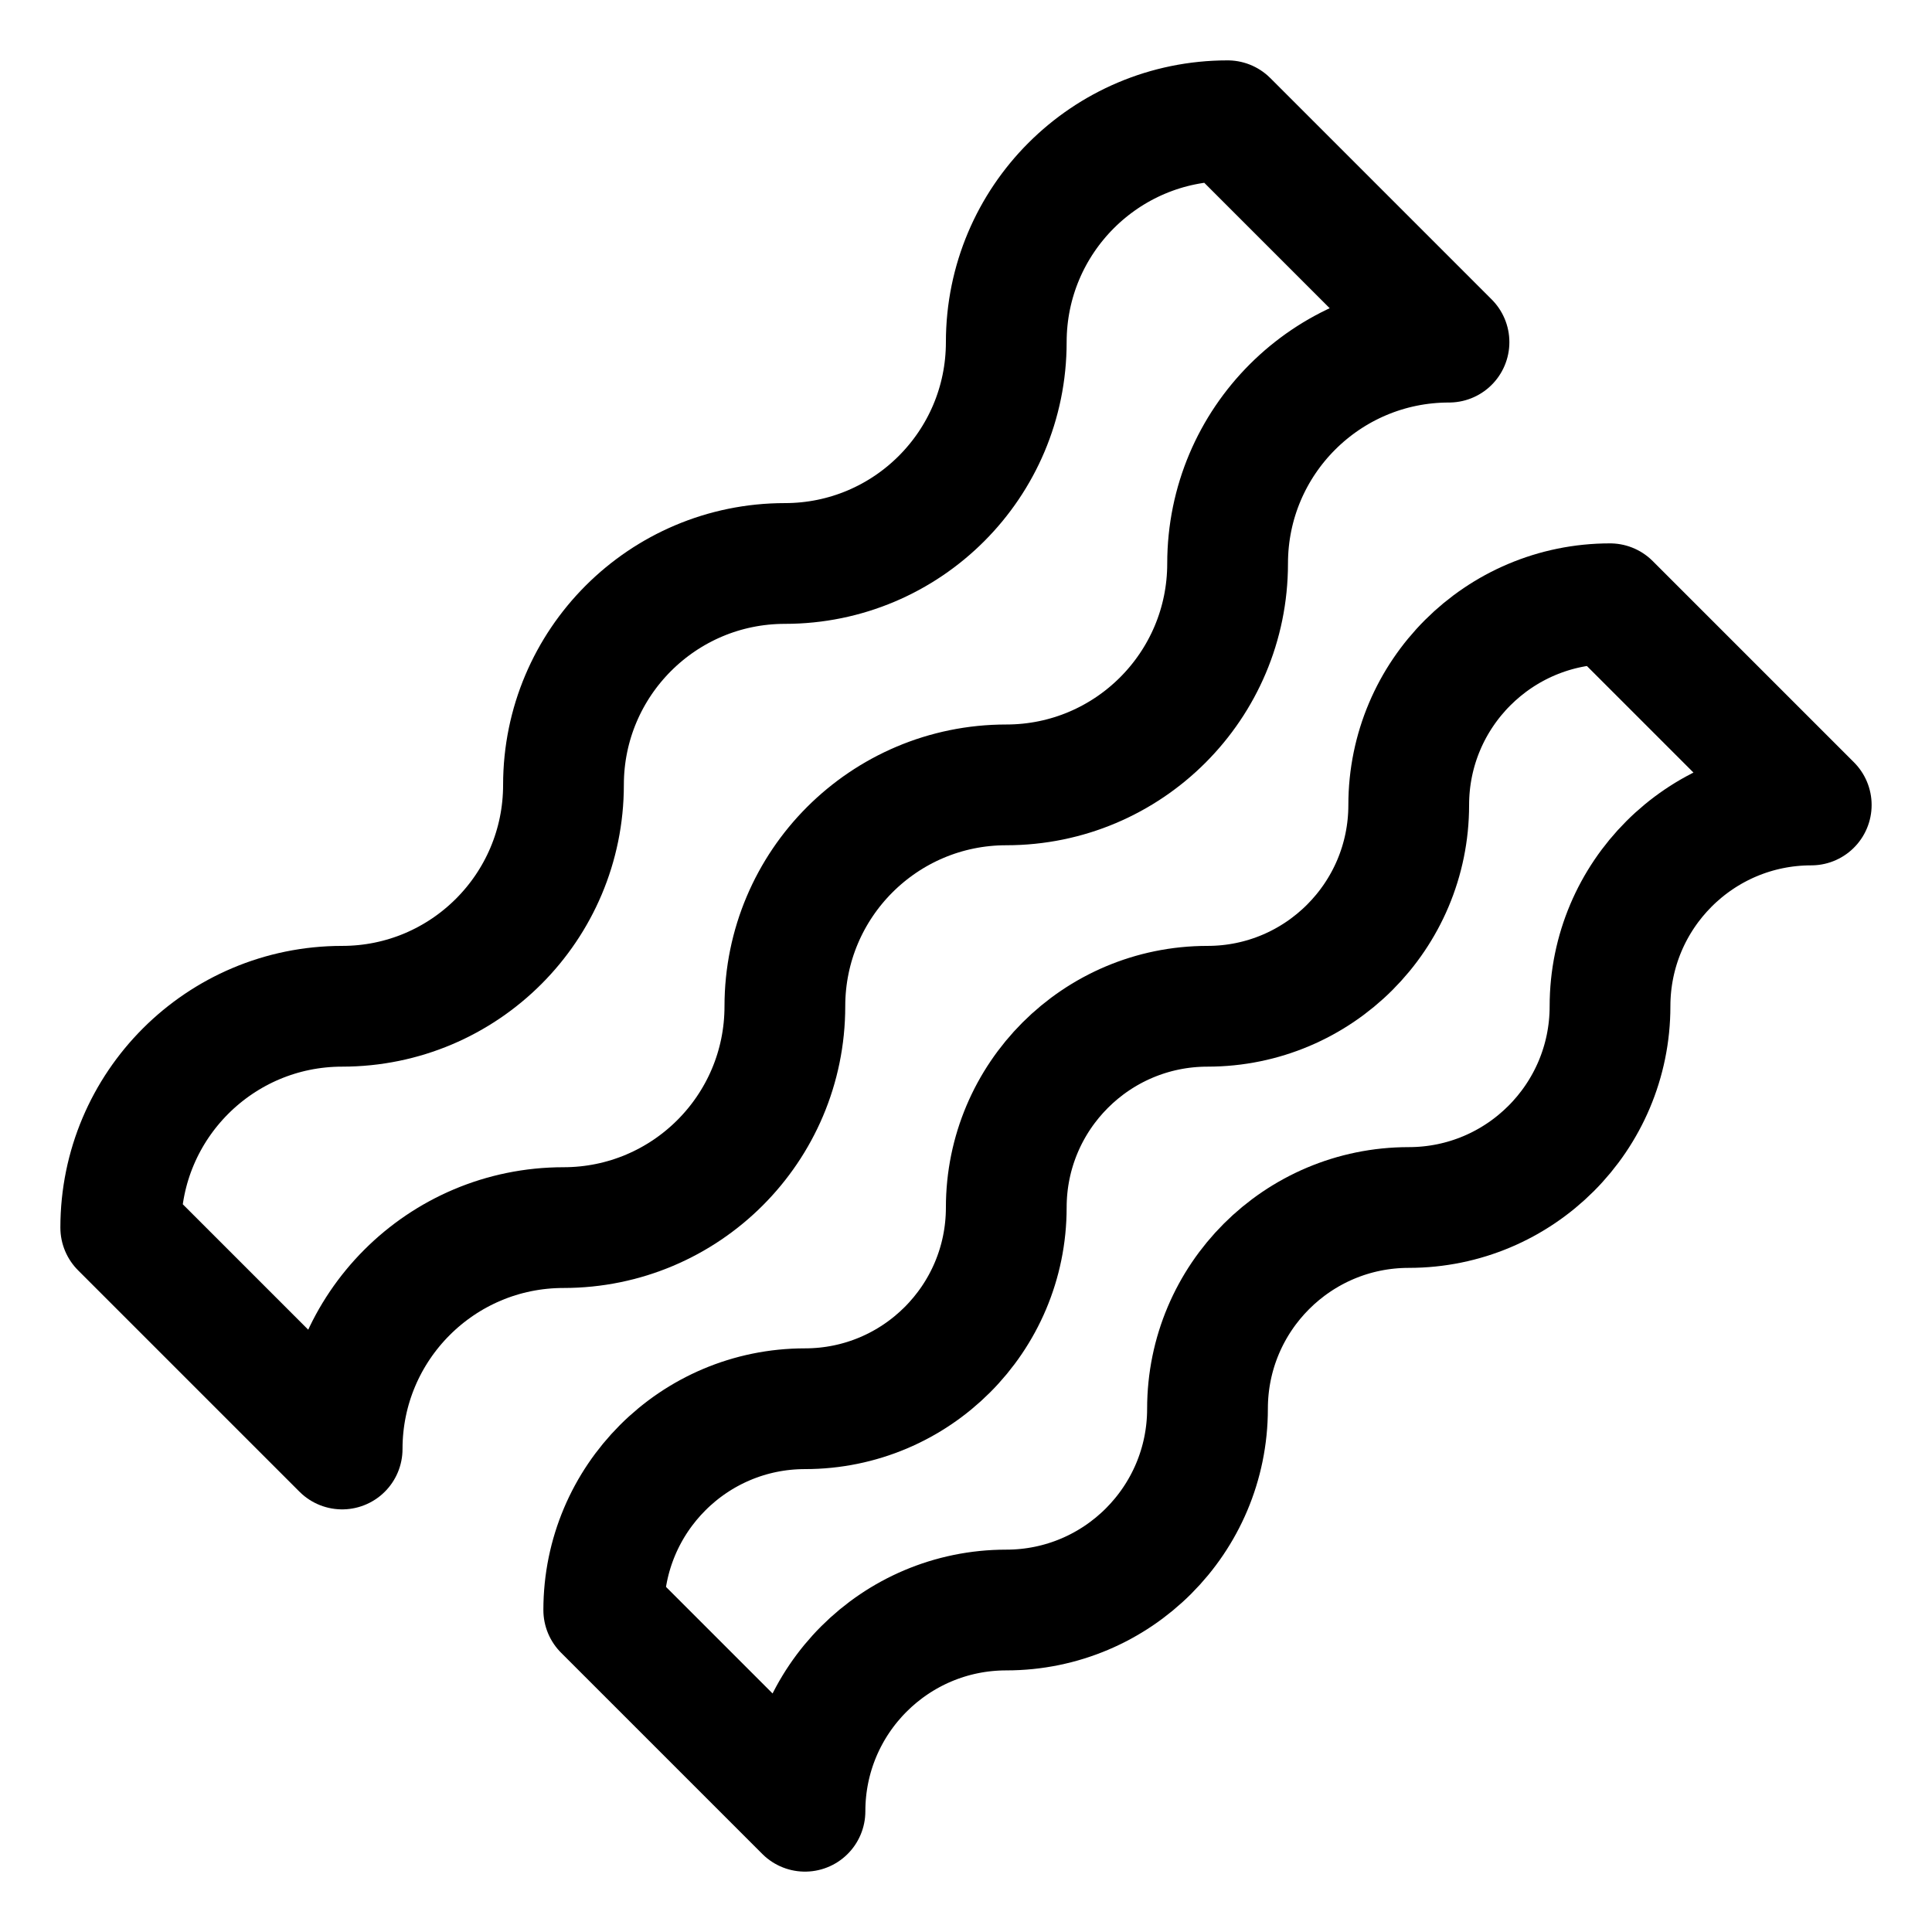 <svg width="32" height="32" viewBox="0 0 32 32" fill="none" xmlns="http://www.w3.org/2000/svg">
<path d="M2 20.333C2 18.308 3.642 16.667 5.667 16.667C7.692 16.667 9.333 15.025 9.333 13C9.333 10.975 10.975 9.333 13 9.333C15.025 9.333 16.667 7.692 16.667 5.667C16.667 3.642 18.308 2 20.333 2L24 5.667C21.975 5.667 20.333 7.308 20.333 9.333C20.333 11.358 18.692 13 16.667 13C14.642 13 13 14.642 13 16.667C13 18.692 11.358 20.333 9.333 20.333C7.308 20.333 5.667 21.975 5.667 24L2 20.333Z" stroke="black" stroke-width="2" stroke-miterlimit="10" stroke-linejoin="round"/>
<path d="M30 13.333C28.159 13.333 26.667 14.826 26.667 16.667C26.667 18.508 25.174 20 23.333 20C21.492 20 20 21.492 20 23.333C20 25.174 18.508 26.667 16.667 26.667C14.826 26.667 13.333 28.159 13.333 30L10 26.667C10 24.826 11.492 23.333 13.333 23.333C15.174 23.333 16.667 21.841 16.667 20C16.667 18.159 18.159 16.667 20 16.667C21.841 16.667 23.333 15.174 23.333 13.333C23.333 11.492 24.826 10 26.667 10L30 13.333Z" stroke="black" stroke-width="2" stroke-miterlimit="10" stroke-linejoin="round"/>
</svg>
